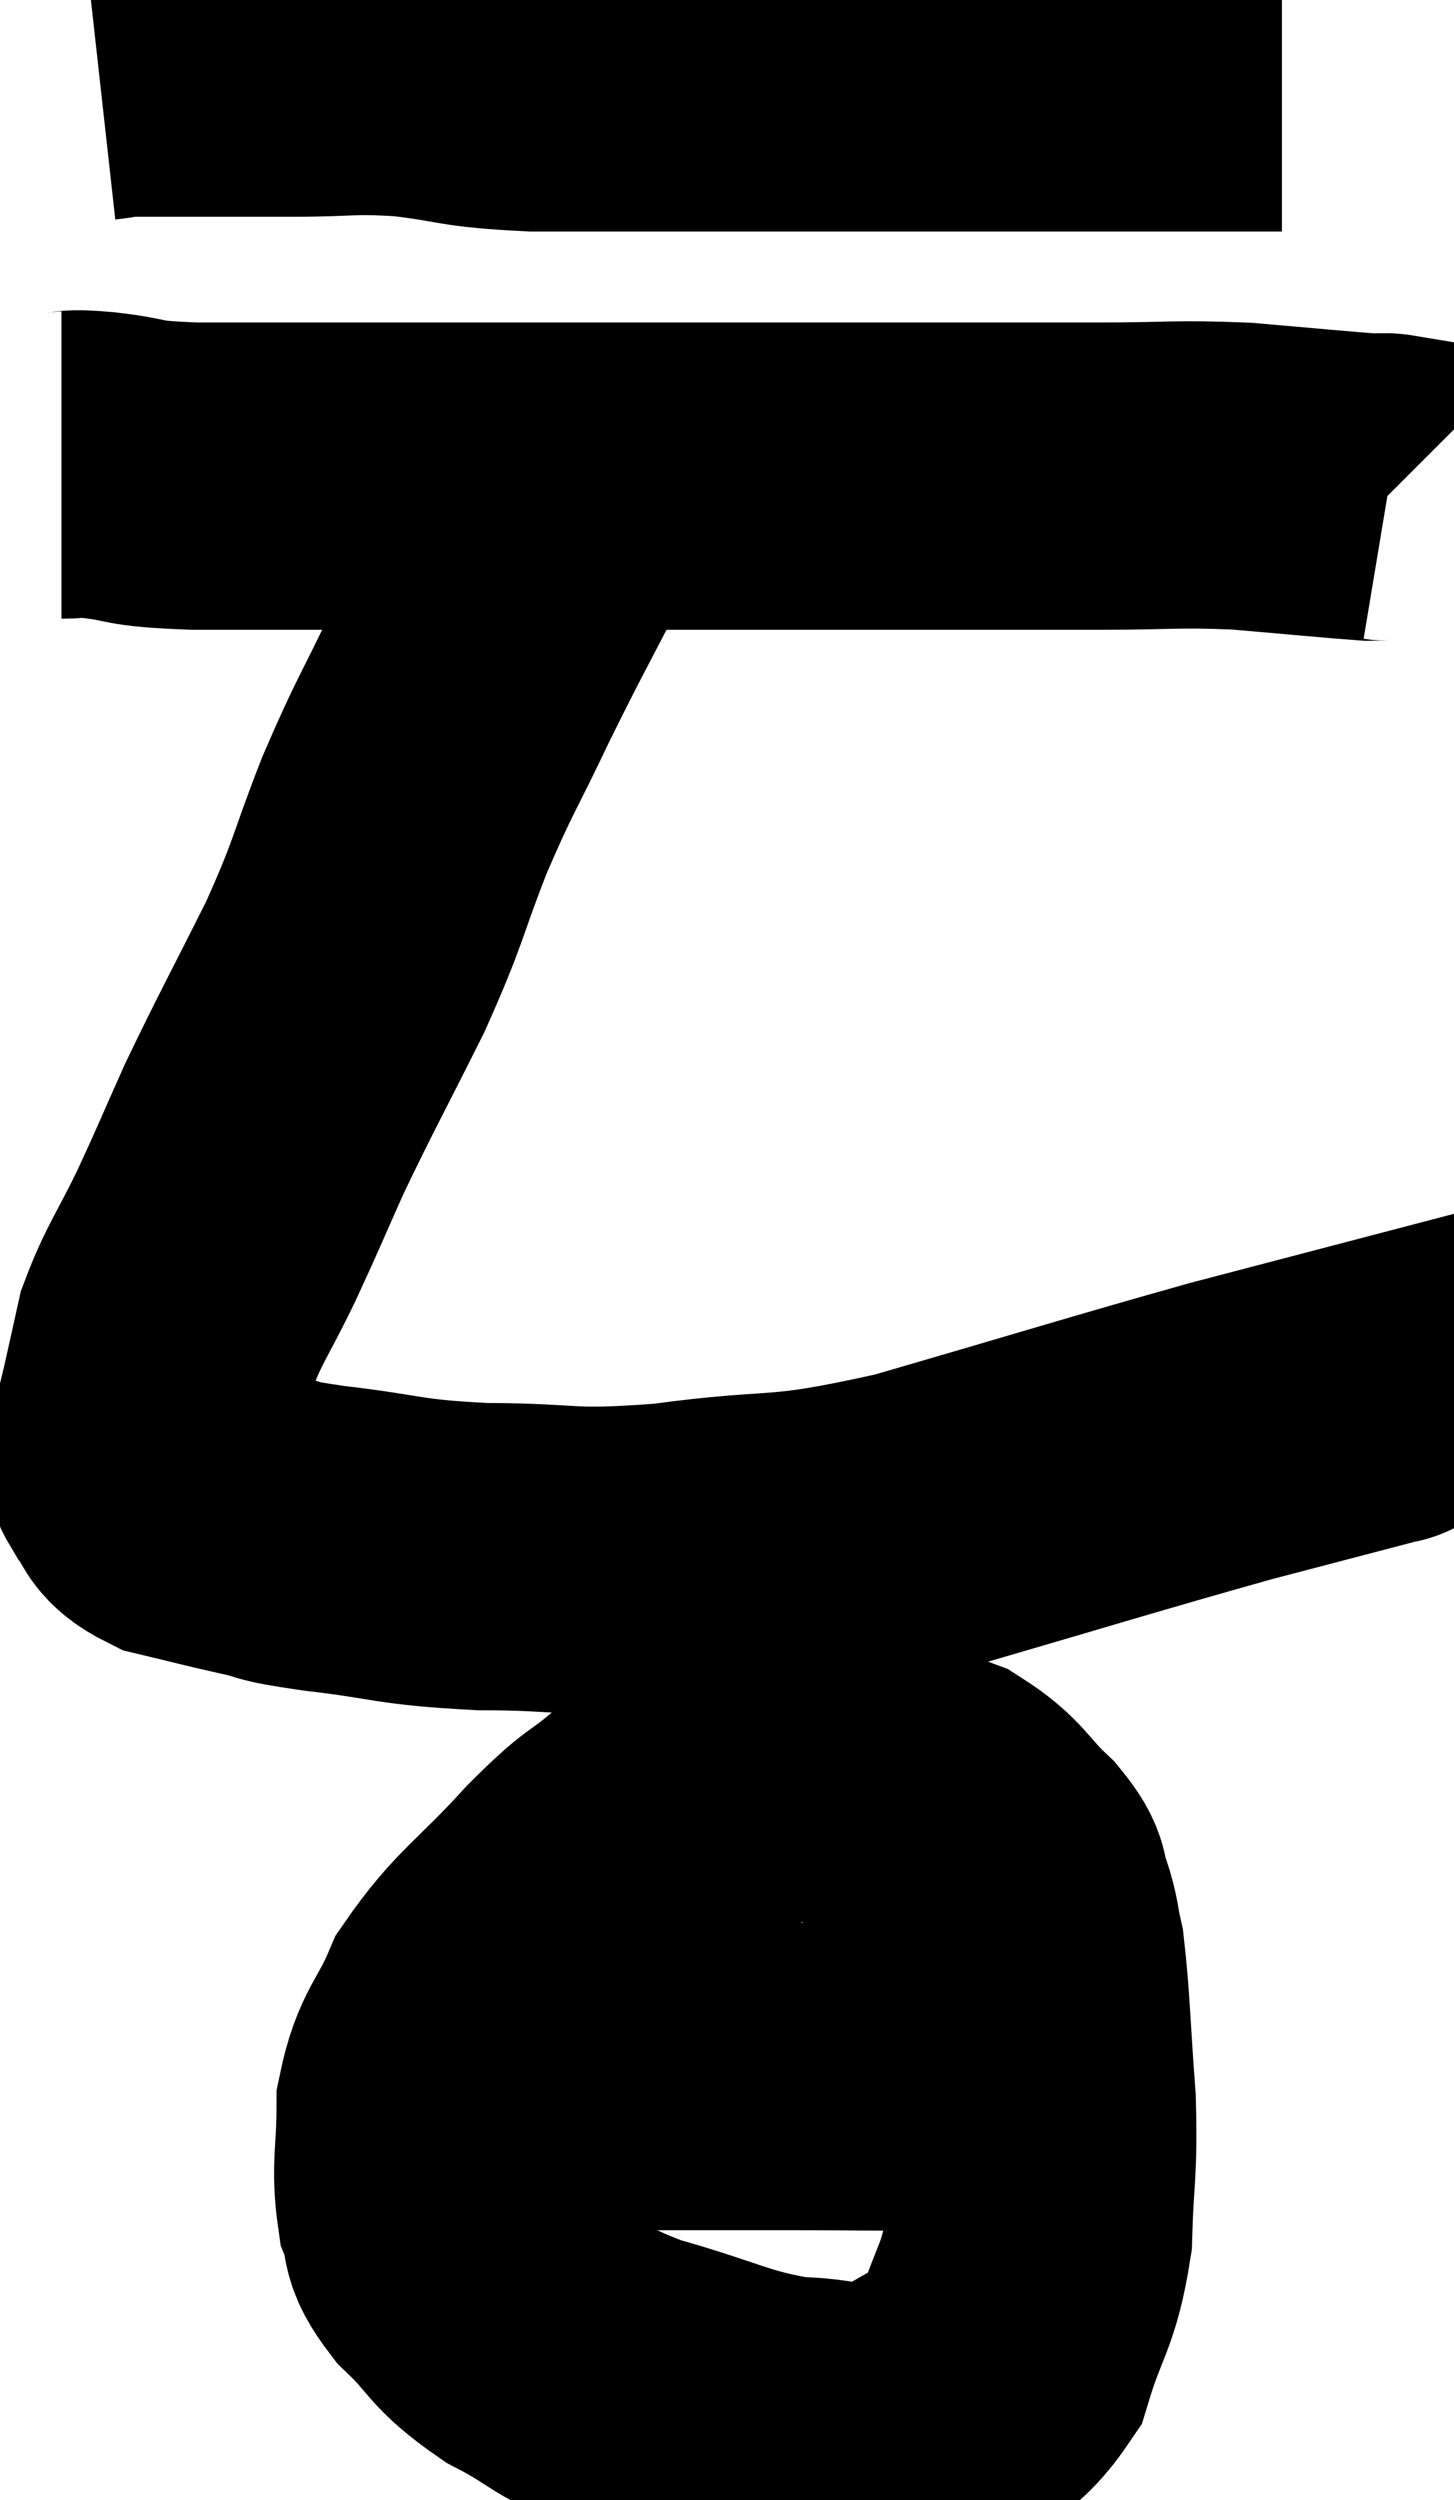 <svg xmlns="http://www.w3.org/2000/svg" viewBox="12.08 5.213 23.66 40.68" width="23.66" height="40.68"><path d="M 13.68 6.3 C 13.95 6.27, 13.89 6.255, 14.22 6.24 C 14.61 6.24, 14.34 6.24, 15 6.24 C 15.93 6.24, 15.93 6.24, 16.86 6.24 C 17.79 6.24, 17.745 6.18, 18.72 6.24 C 19.74 6.36, 19.545 6.42, 20.76 6.48 C 22.17 6.48, 22.26 6.48, 23.58 6.48 C 24.81 6.48, 24.855 6.48, 26.04 6.48 C 27.18 6.48, 27.405 6.48, 28.32 6.48 C 29.01 6.48, 29.1 6.48, 29.7 6.48 C 30.21 6.48, 30.03 6.48, 30.72 6.48 C 31.59 6.48, 31.905 6.48, 32.46 6.48 C 32.7 6.48, 32.82 6.48, 32.94 6.48 L 32.94 6.48" fill="none" stroke="black" stroke-width="5"></path><path d="M 13.08 12.78 C 13.38 12.78, 13.14 12.735, 13.68 12.78 C 14.46 12.87, 14.1 12.915, 15.24 12.96 C 16.74 12.96, 16.62 12.96, 18.24 12.96 C 19.98 12.96, 20.055 12.96, 21.72 12.96 C 23.31 12.96, 23.505 12.96, 24.9 12.96 C 26.1 12.96, 26.025 12.96, 27.3 12.96 C 28.65 12.96, 28.755 12.96, 30 12.96 C 31.14 12.96, 31.185 12.915, 32.28 12.96 C 33.33 13.05, 33.78 13.095, 34.38 13.14 C 34.53 13.14, 34.59 13.125, 34.68 13.14 L 34.74 13.2" fill="none" stroke="black" stroke-width="5"></path><path d="M 21.36 12.9 C 21.18 13.32, 21.405 12.915, 21 13.74 C 20.37 14.97, 20.325 15.015, 19.74 16.2 C 19.2 17.34, 19.17 17.295, 18.66 18.48 C 18.18 19.71, 18.27 19.665, 17.7 20.94 C 17.04 22.26, 16.905 22.485, 16.38 23.58 C 15.99 24.45, 15.99 24.48, 15.6 25.32 C 15.21 26.13, 15.075 26.265, 14.82 26.94 C 14.7 27.48, 14.685 27.555, 14.58 28.02 C 14.49 28.41, 14.445 28.53, 14.4 28.8 C 14.4 28.95, 14.265 28.875, 14.4 29.1 C 14.67 29.4, 14.49 29.475, 14.94 29.7 C 15.57 29.85, 15.6 29.865, 16.2 30 C 16.77 30.12, 16.41 30.105, 17.34 30.24 C 18.63 30.39, 18.51 30.465, 19.92 30.54 C 21.45 30.54, 21.225 30.675, 22.98 30.54 C 24.96 30.27, 24.66 30.51, 26.94 30 C 29.52 29.25, 30.18 29.04, 32.1 28.5 C 33.36 28.17, 33.99 28.005, 34.62 27.84 C 34.62 27.84, 34.605 27.855, 34.62 27.84 L 34.68 27.78" fill="none" stroke="black" stroke-width="5"></path><path d="M 26.4 33.36 C 25.74 33.54, 26.01 33.315, 25.08 33.72 C 23.88 34.35, 23.58 34.41, 22.68 34.98 C 22.08 35.49, 22.215 35.265, 21.48 36 C 20.61 36.96, 20.34 37.05, 19.74 37.92 C 19.41 38.7, 19.245 38.685, 19.08 39.48 C 19.08 40.29, 18.99 40.47, 19.08 41.1 C 19.26 41.55, 19.05 41.49, 19.44 42 C 20.04 42.57, 19.905 42.63, 20.64 43.14 C 21.51 43.59, 21.3 43.635, 22.38 44.04 C 23.67 44.4, 23.85 44.58, 24.96 44.76 C 25.89 44.76, 25.965 45.06, 26.82 44.76 C 27.6 44.16, 27.84 44.355, 28.38 43.56 C 28.68 42.57, 28.815 42.615, 28.98 41.58 C 29.01 40.5, 29.07 40.56, 29.04 39.42 C 28.95 38.22, 28.95 37.815, 28.86 37.02 C 28.77 36.63, 28.8 36.6, 28.68 36.24 C 28.53 35.91, 28.71 35.985, 28.38 35.58 C 27.87 35.1, 27.9 34.965, 27.36 34.62 C 26.79 34.41, 26.7 34.305, 26.22 34.2 C 25.83 34.2, 25.635 34.2, 25.44 34.2 C 25.44 34.2, 25.515 34.2, 25.44 34.2 L 25.14 34.2" fill="none" stroke="black" stroke-width="5"></path><path d="M 19.14 38.82 C 19.98 38.91, 19.92 38.955, 20.82 39 C 21.78 39, 21.66 39, 22.74 39 C 23.94 39, 24.045 39, 25.14 39 C 26.13 39, 26.37 39.015, 27.12 39 C 27.63 38.97, 27.81 38.955, 28.14 38.94 C 28.29 38.94, 28.215 38.94, 28.44 38.94 C 28.74 38.94, 28.89 38.94, 29.04 38.94 L 29.04 38.94" fill="none" stroke="black" stroke-width="5"></path></svg>